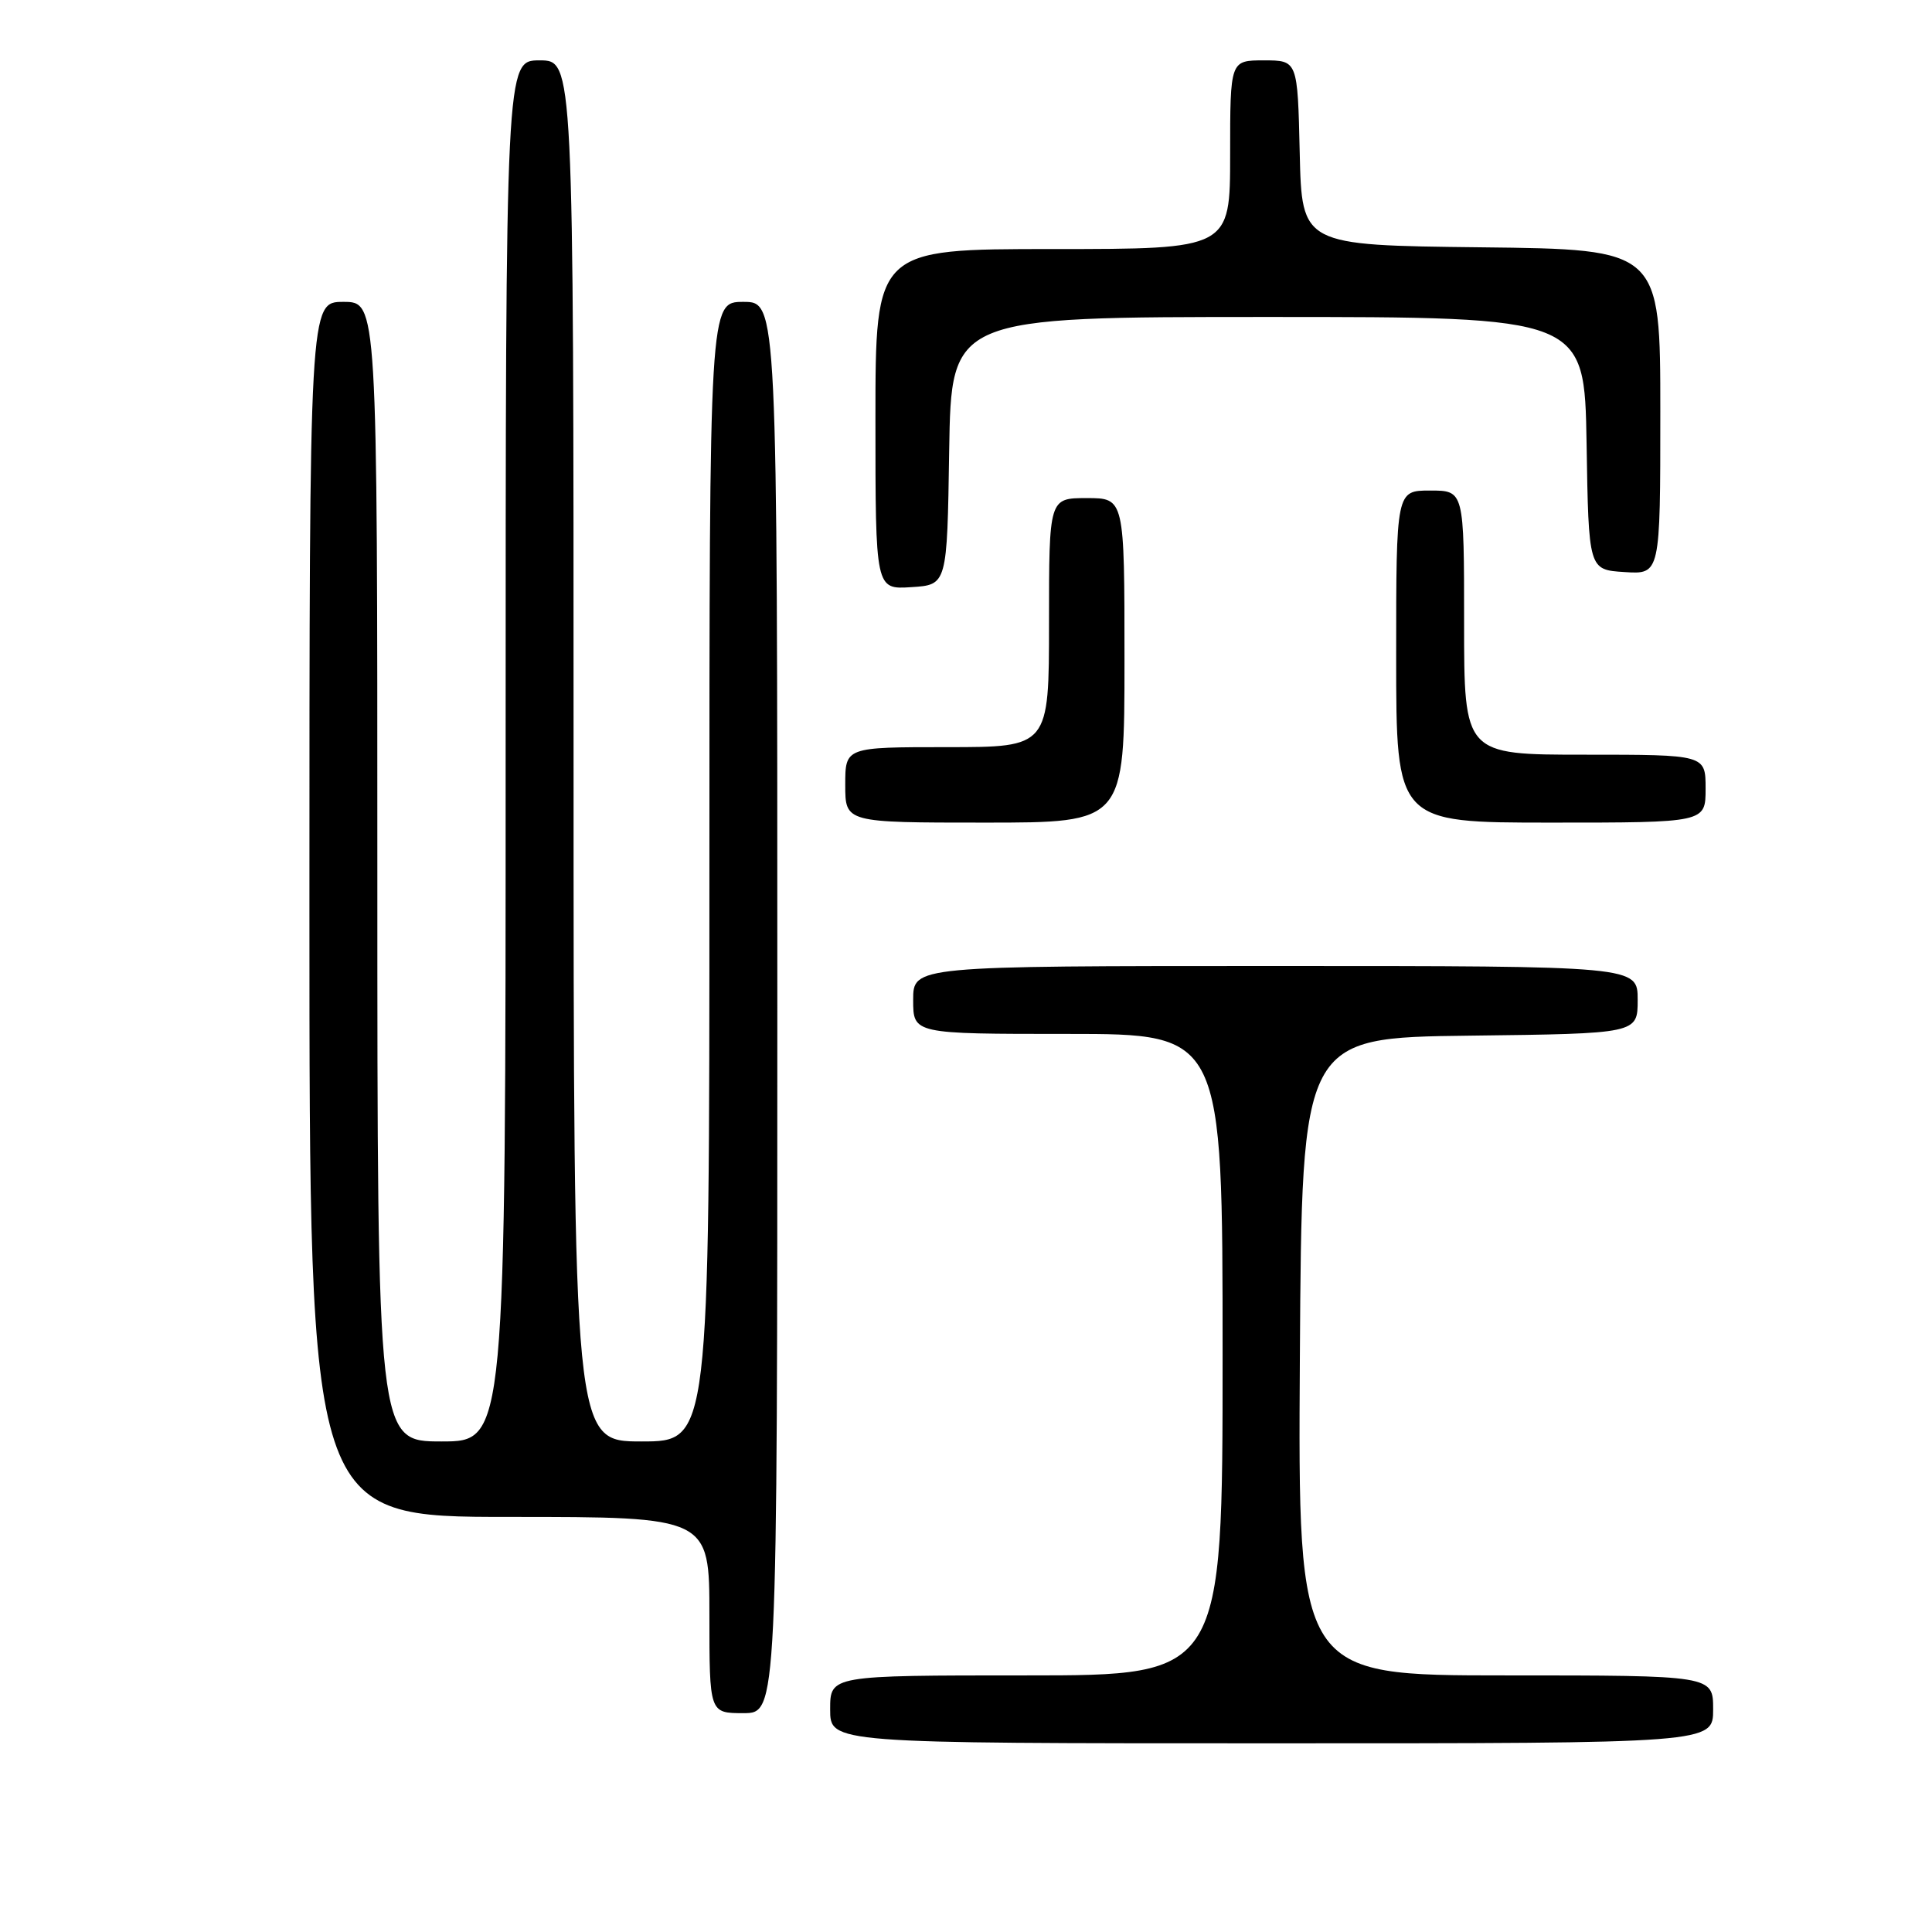 <?xml version="1.0" encoding="UTF-8" standalone="no"?>
<!DOCTYPE svg PUBLIC "-//W3C//DTD SVG 1.1//EN" "http://www.w3.org/Graphics/SVG/1.1/DTD/svg11.dtd" >
<svg xmlns="http://www.w3.org/2000/svg" xmlns:xlink="http://www.w3.org/1999/xlink" version="1.1" viewBox="0 0 256 256">
 <g >
 <path fill="currentColor"
d=" M 227.00 226.50 C 227.00 222.00 227.00 222.00 199.49 222.00 C 171.98 222.00 171.98 222.00 172.24 179.75 C 172.50 137.50 172.50 137.50 194.75 137.23 C 217.00 136.96 217.00 136.96 217.00 132.48 C 217.00 128.00 217.00 128.00 169.00 128.00 C 121.00 128.00 121.00 128.00 121.00 132.50 C 121.00 137.00 121.00 137.00 141.50 137.00 C 162.00 137.00 162.00 137.00 162.00 179.50 C 162.00 222.00 162.00 222.00 136.00 222.00 C 110.00 222.00 110.00 222.00 110.00 226.50 C 110.00 231.00 110.00 231.00 168.50 231.00 C 227.00 231.00 227.00 231.00 227.00 226.50 Z  M 103.00 133.50 C 103.00 40.00 103.00 40.00 98.50 40.00 C 94.00 40.00 94.00 40.00 94.00 115.50 C 94.00 191.00 94.00 191.00 85.00 191.00 C 76.00 191.00 76.00 191.00 76.00 99.50 C 76.00 8.00 76.00 8.00 71.50 8.00 C 67.00 8.00 67.00 8.00 67.00 99.50 C 67.00 191.00 67.00 191.00 58.50 191.00 C 50.00 191.00 50.00 191.00 50.00 115.50 C 50.00 40.00 50.00 40.00 45.50 40.00 C 41.00 40.00 41.00 40.00 41.00 120.50 C 41.00 201.00 41.00 201.00 67.50 201.00 C 94.00 201.00 94.00 201.00 94.00 214.00 C 94.00 227.00 94.00 227.00 98.50 227.00 C 103.00 227.00 103.00 227.00 103.00 133.50 Z  M 149.00 87.50 C 149.00 66.00 149.00 66.00 144.00 66.00 C 139.00 66.00 139.00 66.00 139.00 82.50 C 139.00 99.00 139.00 99.00 125.50 99.00 C 112.00 99.00 112.00 99.00 112.00 104.00 C 112.00 109.00 112.00 109.00 130.50 109.00 C 149.00 109.00 149.00 109.00 149.00 87.50 Z  M 226.00 104.50 C 226.00 100.00 226.00 100.00 210.00 100.00 C 194.00 100.00 194.00 100.00 194.00 82.50 C 194.00 65.00 194.00 65.00 189.50 65.00 C 185.00 65.00 185.00 65.00 185.00 87.00 C 185.00 109.00 185.00 109.00 205.50 109.00 C 226.00 109.00 226.00 109.00 226.00 104.50 Z  M 125.77 59.75 C 126.05 42.00 126.05 42.00 168.00 42.00 C 209.95 42.00 209.95 42.00 210.23 58.75 C 210.50 75.50 210.50 75.50 215.25 75.80 C 220.00 76.11 220.00 76.11 220.00 54.57 C 220.00 33.04 220.00 33.04 196.25 32.77 C 172.50 32.50 172.50 32.50 172.22 20.25 C 171.94 8.00 171.94 8.00 167.47 8.00 C 163.00 8.00 163.00 8.00 163.00 20.50 C 163.00 33.00 163.00 33.00 139.50 33.00 C 116.00 33.00 116.00 33.00 116.00 55.55 C 116.00 78.11 116.00 78.11 120.75 77.80 C 125.50 77.50 125.50 77.50 125.77 59.75 Z "/>
</g>
</svg>